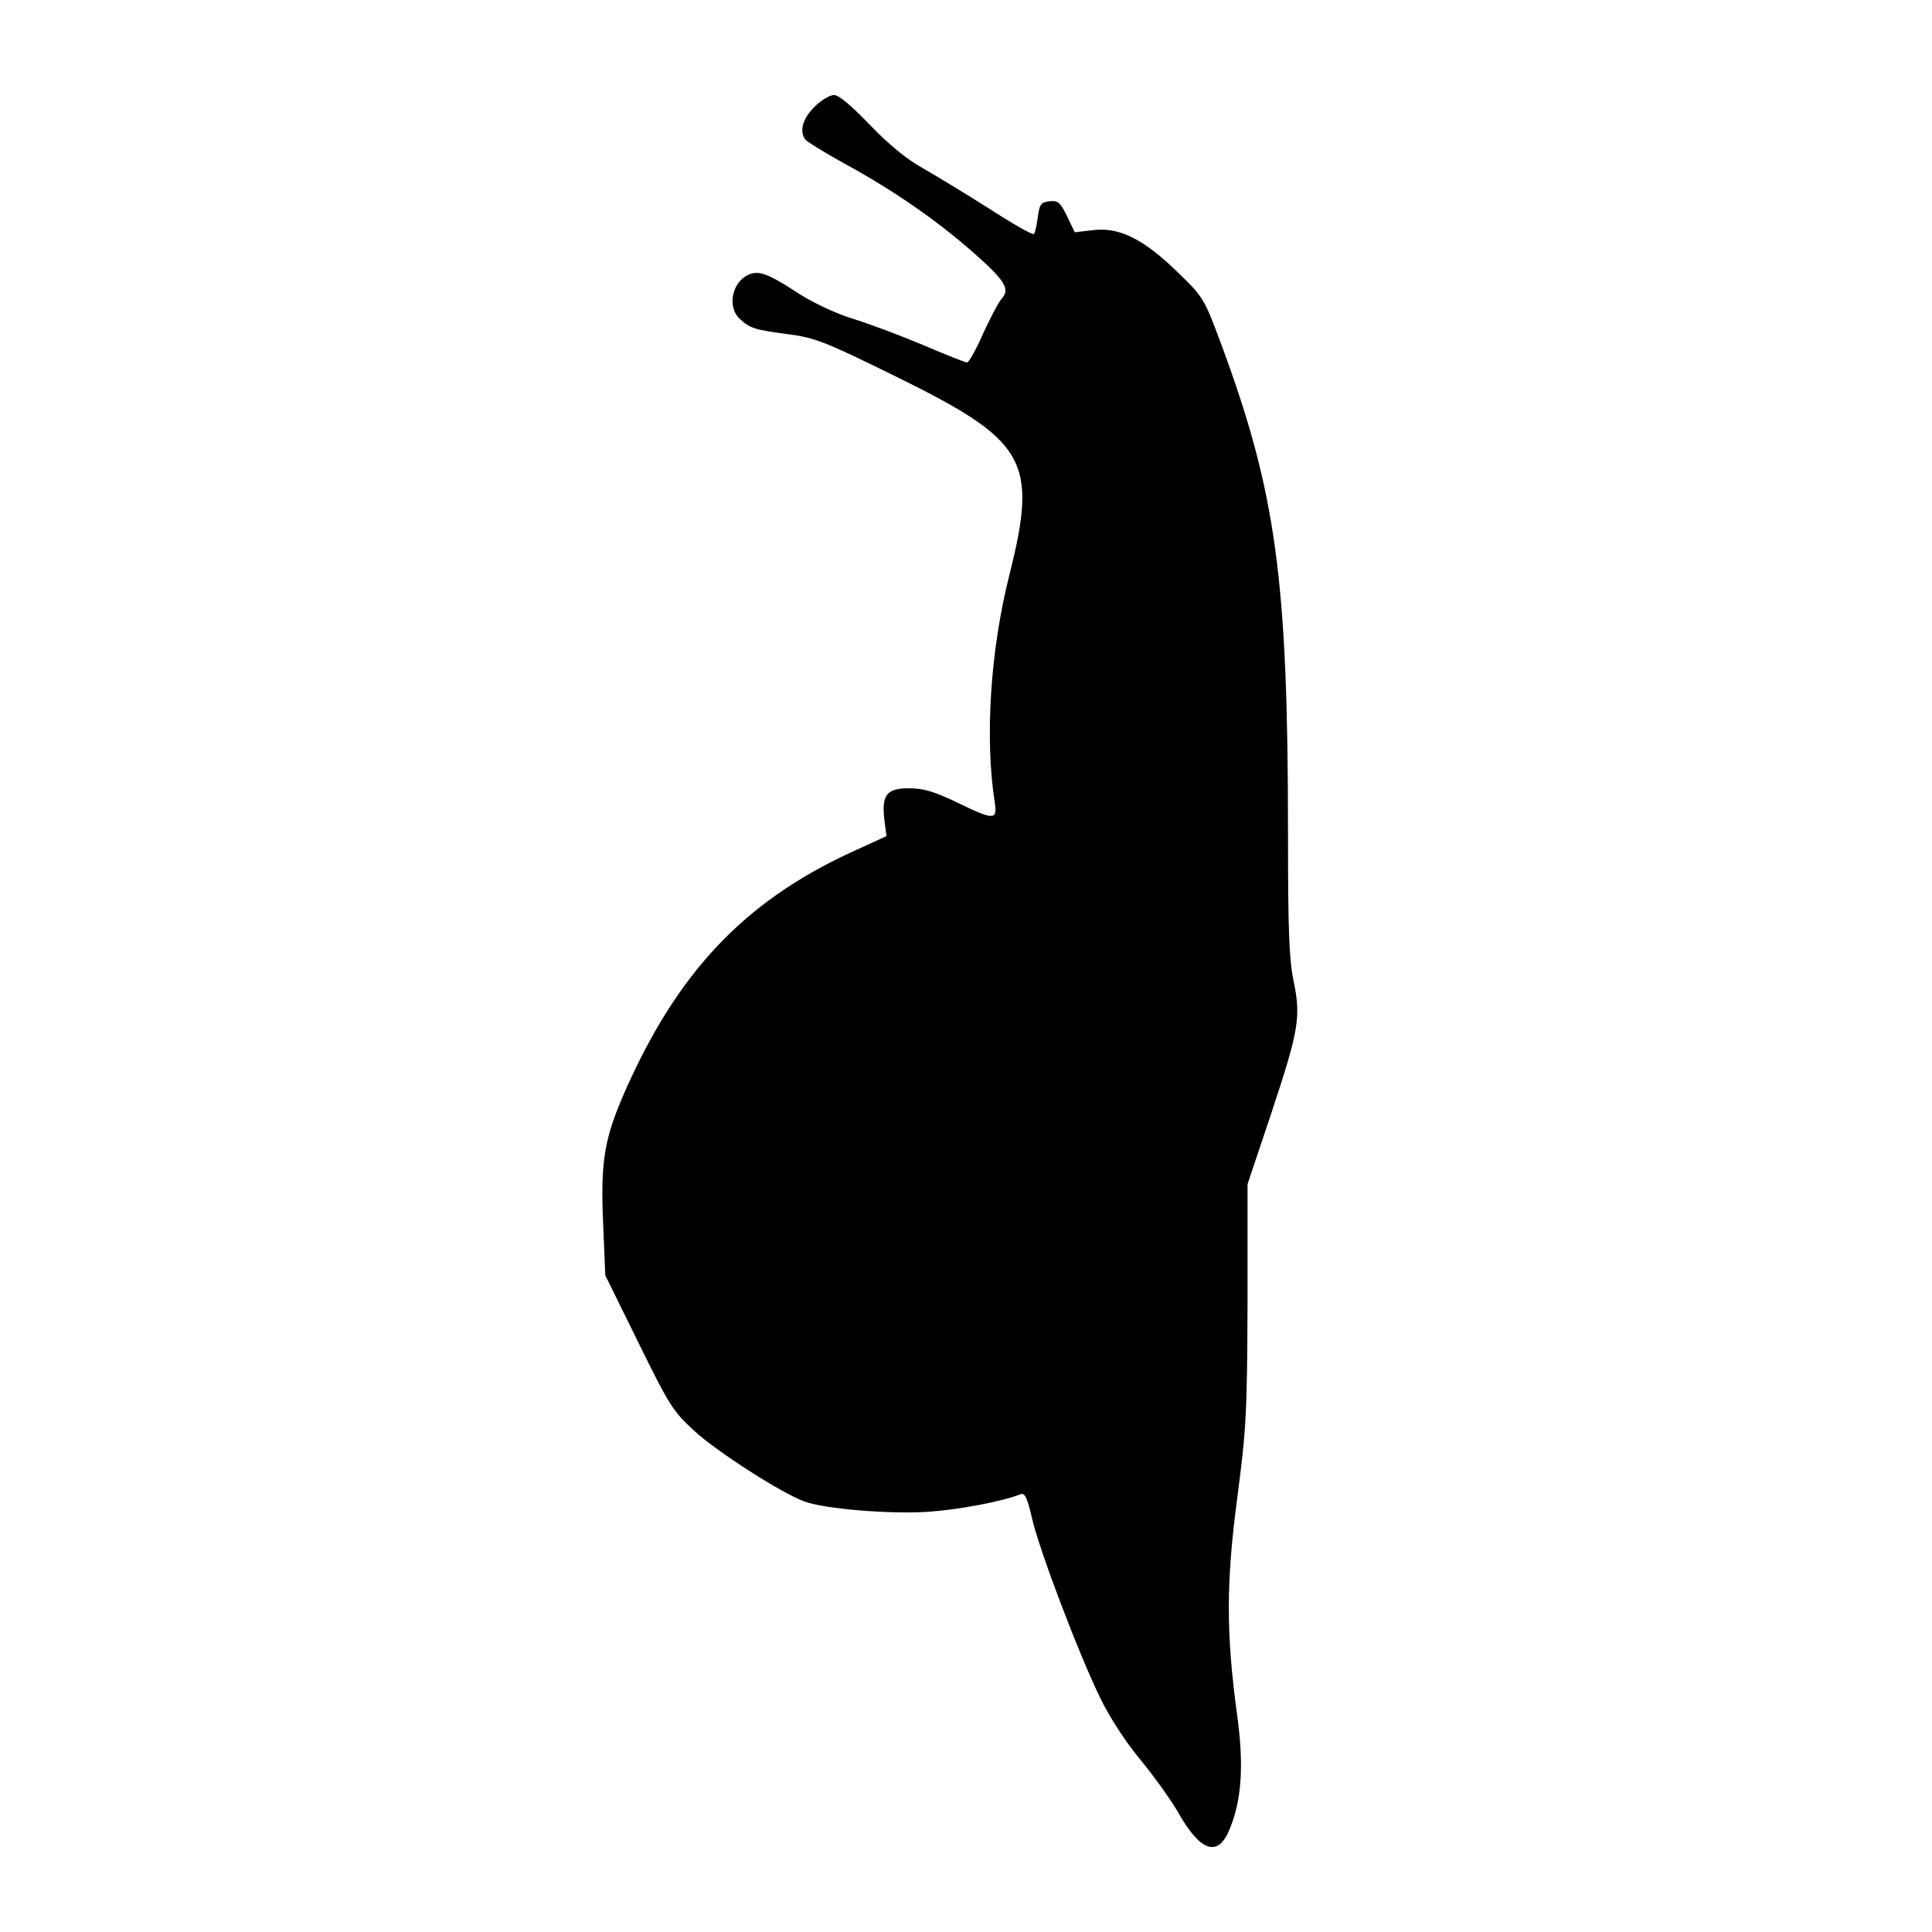 <?xml version="1.0" standalone="no"?>
<!DOCTYPE svg PUBLIC "-//W3C//DTD SVG 20010904//EN"
 "http://www.w3.org/TR/2001/REC-SVG-20010904/DTD/svg10.dtd">
<svg version="1.0" xmlns="http://www.w3.org/2000/svg"
 width="549pt" height="549pt" viewBox="0 0 549 549"
 preserveAspectRatio="xMidYMid meet">

<g transform="translate(0,549) scale(0.1,-0.1)"
fill="#000000" stroke="none">
<path d="M2314 5186 c-33 -33 -43 -68 -26 -92 4 -6 54 -37 112 -69 139 -76
259 -159 364 -251 91 -80 107 -105 83 -132 -9 -9 -32 -54 -53 -99 -20 -46 -41
-83 -46 -83 -5 0 -61 22 -126 50 -64 27 -155 61 -201 75 -48 15 -111 45 -150
70 -87 57 -115 68 -145 54 -47 -22 -60 -93 -23 -126 29 -26 40 -30 139 -43 75
-10 105 -22 304 -120 372 -183 404 -238 322 -565 -54 -214 -70 -464 -41 -647
7 -49 -3 -49 -108 2 -65 31 -95 40 -136 40 -64 0 -78 -19 -70 -89 l6 -47 -105
-48 c-301 -140 -489 -340 -638 -677 -59 -135 -70 -197 -62 -379 l6 -144 94
-191 c88 -179 98 -195 159 -251 65 -60 251 -179 314 -201 58 -21 242 -36 350
-29 87 6 210 29 263 50 12 5 19 -10 32 -66 20 -90 135 -392 195 -514 26 -54
73 -126 114 -175 38 -46 85 -112 105 -146 62 -111 112 -132 145 -58 37 84 45
184 24 335 -31 229 -31 374 1 615 25 192 28 238 29 550 l0 340 67 200 c79 238
85 274 64 377 -13 62 -16 145 -16 420 0 723 -34 968 -189 1388 -50 134 -51
135 -126 208 -97 94 -165 127 -239 118 l-52 -6 -22 46 c-19 39 -26 45 -50 42
-24 -3 -28 -8 -33 -45 -3 -24 -8 -45 -11 -48 -3 -4 -62 30 -130 74 -68 43
-154 95 -189 115 -43 24 -93 65 -147 121 -53 55 -88 85 -102 85 -12 0 -37 -15
-56 -34z"/>
</g>
</svg>
